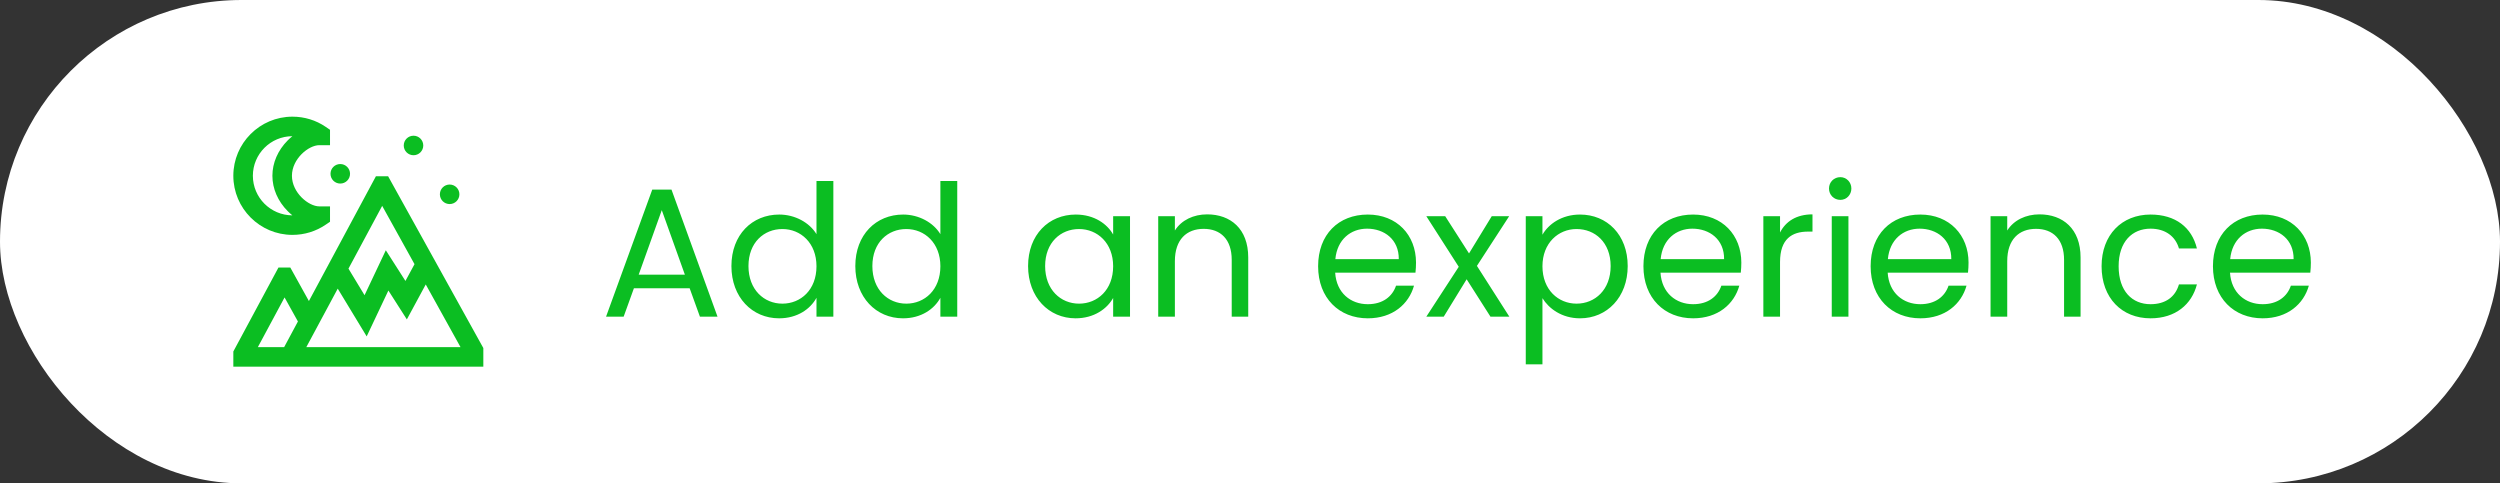<svg width="150" height="29" viewBox="0 0 150 29" fill="none" xmlns="http://www.w3.org/2000/svg">
<rect x="0" y="0" width="150" height="29" fill="#333333" stroke="none"/>
<rect width="150" height="29" rx="14.5" fill="white"/>
<path d="M23.286 10.574H22.556L18.534 18.062L17.419 16.053H16.707L14 21.089V22H29V20.882L23.286 10.574ZM22.931 12.352L24.871 15.85L24.326 16.857L23.149 15.016L21.873 17.713L20.908 16.119L22.931 12.352ZM15.471 20.828L17.074 17.846L17.875 19.289L17.049 20.828H15.471ZM18.379 20.828L20.264 17.318L22.001 20.184L23.303 17.431L24.411 19.164L25.545 17.067L27.631 20.828H18.379ZM24.225 8.729C24.225 8.405 24.487 8.143 24.811 8.143C25.134 8.143 25.396 8.405 25.396 8.729C25.396 9.052 25.134 9.314 24.811 9.314C24.487 9.314 24.225 9.052 24.225 8.729ZM26.393 11.658C26.393 11.335 26.655 11.072 26.979 11.072C27.302 11.072 27.564 11.335 27.564 11.658C27.564 11.982 27.302 12.244 26.979 12.244C26.655 12.244 26.393 11.982 26.393 11.658ZM19.83 10.428C19.83 10.104 20.092 9.842 20.416 9.842C20.74 9.842 21.002 10.104 21.002 10.428C21.002 10.751 20.74 11.014 20.416 11.014C20.092 11.014 19.83 10.751 19.83 10.428ZM17.546 14.093C18.267 14.093 18.958 13.88 19.545 13.479L19.801 13.305V12.383H19.161C18.511 12.383 17.516 11.56 17.516 10.546C17.516 9.533 18.511 8.71 19.161 8.71H19.801V7.788L19.546 7.614C18.958 7.212 18.267 7 17.546 7C15.591 7 14 8.591 14 10.546C14 12.502 15.591 14.093 17.546 14.093ZM17.542 8.172C17.446 8.249 17.354 8.332 17.266 8.42C16.671 9.017 16.344 9.772 16.344 10.546C16.344 11.32 16.671 12.075 17.266 12.672C17.354 12.761 17.446 12.844 17.542 12.921C16.235 12.918 15.172 11.854 15.172 10.546C15.172 9.238 16.235 8.174 17.542 8.172Z" fill="#0BBE22"/>
<path d="M41.995 19H43.051L40.29 11.377H39.135L36.363 19H37.419L38.035 17.295H41.379L41.995 19ZM41.093 16.481H38.321L39.707 12.609L41.093 16.481ZM43.885 15.964C43.885 17.834 45.128 19.099 46.745 19.099C47.845 19.099 48.626 18.538 48.989 17.867V19H50.001V10.86H48.989V14.05C48.571 13.357 47.702 12.873 46.756 12.873C45.128 12.873 43.885 14.083 43.885 15.964ZM48.989 15.975C48.989 17.394 48.043 18.219 46.943 18.219C45.843 18.219 44.908 17.383 44.908 15.964C44.908 14.545 45.843 13.742 46.943 13.742C48.043 13.742 48.989 14.578 48.989 15.975ZM51.319 15.964C51.319 17.834 52.562 19.099 54.179 19.099C55.279 19.099 56.06 18.538 56.423 17.867V19H57.435V10.86H56.423V14.05C56.005 13.357 55.136 12.873 54.19 12.873C52.562 12.873 51.319 14.083 51.319 15.964ZM56.423 15.975C56.423 17.394 55.477 18.219 54.377 18.219C53.277 18.219 52.342 17.383 52.342 15.964C52.342 14.545 53.277 13.742 54.377 13.742C55.477 13.742 56.423 14.578 56.423 15.975ZM61.685 15.964C61.685 17.834 62.928 19.099 64.534 19.099C65.645 19.099 66.426 18.527 66.789 17.878V19H67.801V12.972H66.789V14.072C66.437 13.445 65.667 12.873 64.545 12.873C62.928 12.873 61.685 14.083 61.685 15.964ZM66.789 15.975C66.789 17.394 65.843 18.219 64.743 18.219C63.643 18.219 62.708 17.383 62.708 15.964C62.708 14.545 63.643 13.742 64.743 13.742C65.843 13.742 66.789 14.578 66.789 15.975ZM73.903 19H74.894V15.447C74.894 13.72 73.826 12.862 72.43 12.862C71.615 12.862 70.889 13.203 70.493 13.83V12.972H69.493V19H70.493V15.667C70.493 14.369 71.198 13.731 72.221 13.731C73.233 13.731 73.903 14.358 73.903 15.59V19ZM82.024 13.72C83.058 13.72 83.938 14.369 83.927 15.546H80.121C80.231 14.369 81.045 13.72 82.024 13.72ZM84.84 17.141H83.762C83.542 17.79 82.97 18.252 82.068 18.252C81.045 18.252 80.187 17.581 80.11 16.36H84.928C84.95 16.151 84.961 15.975 84.961 15.755C84.961 14.105 83.817 12.873 82.068 12.873C80.308 12.873 79.087 14.072 79.087 15.975C79.087 17.889 80.352 19.099 82.068 19.099C83.564 19.099 84.532 18.241 84.84 17.141ZM89.428 19H90.561L88.615 15.953L90.55 12.972H89.505L88.141 15.205L86.712 12.972H85.579L87.525 16.008L85.579 19H86.624L87.999 16.756L89.428 19ZM92.547 14.083V12.972H91.546V21.86H92.547V17.889C92.921 18.505 93.702 19.099 94.802 19.099C96.419 19.099 97.662 17.834 97.662 15.964C97.662 14.083 96.419 12.873 94.802 12.873C93.702 12.873 92.91 13.445 92.547 14.083ZM96.639 15.964C96.639 17.383 95.704 18.219 94.593 18.219C93.504 18.219 92.547 17.394 92.547 15.975C92.547 14.578 93.504 13.742 94.593 13.742C95.704 13.742 96.639 14.545 96.639 15.964ZM101.543 13.72C102.577 13.72 103.457 14.369 103.446 15.546H99.64C99.75 14.369 100.564 13.72 101.543 13.72ZM104.359 17.141H103.281C103.061 17.79 102.489 18.252 101.587 18.252C100.564 18.252 99.706 17.581 99.629 16.36H104.447C104.469 16.151 104.48 15.975 104.48 15.755C104.48 14.105 103.336 12.873 101.587 12.873C99.827 12.873 98.606 14.072 98.606 15.975C98.606 17.889 99.871 19.099 101.587 19.099C103.083 19.099 104.051 18.241 104.359 17.141ZM106.802 15.722C106.802 14.325 107.528 13.896 108.485 13.896H108.749V12.862C107.792 12.862 107.143 13.28 106.802 13.951V12.972H105.801V19H106.802V15.722ZM109.905 19H110.906V12.972H109.905V19ZM110.422 11.993C110.785 11.993 111.082 11.696 111.082 11.311C111.082 10.926 110.785 10.629 110.422 10.629C110.037 10.629 109.74 10.926 109.74 11.311C109.74 11.696 110.037 11.993 110.422 11.993ZM115.175 13.72C116.209 13.72 117.089 14.369 117.078 15.546H113.272C113.382 14.369 114.196 13.72 115.175 13.72ZM117.991 17.141H116.913C116.693 17.79 116.121 18.252 115.219 18.252C114.196 18.252 113.338 17.581 113.261 16.36H118.079C118.101 16.151 118.112 15.975 118.112 15.755C118.112 14.105 116.968 12.873 115.219 12.873C113.459 12.873 112.238 14.072 112.238 15.975C112.238 17.889 113.503 19.099 115.219 19.099C116.715 19.099 117.683 18.241 117.991 17.141ZM123.844 19H124.834V15.447C124.834 13.72 123.767 12.862 122.37 12.862C121.556 12.862 120.83 13.203 120.434 13.83V12.972H119.433V19H120.434V15.667C120.434 14.369 121.138 13.731 122.161 13.731C123.173 13.731 123.844 14.358 123.844 15.59V19ZM126.095 15.975C126.095 17.889 127.316 19.099 129.032 19.099C130.528 19.099 131.507 18.263 131.815 17.064H130.737C130.517 17.823 129.923 18.252 129.032 18.252C127.932 18.252 127.118 17.471 127.118 15.975C127.118 14.501 127.932 13.72 129.032 13.72C129.923 13.72 130.528 14.182 130.737 14.908H131.815C131.507 13.643 130.528 12.873 129.032 12.873C127.316 12.873 126.095 14.083 126.095 15.975ZM135.714 13.72C136.748 13.72 137.628 14.369 137.617 15.546H133.811C133.921 14.369 134.735 13.72 135.714 13.72ZM138.53 17.141H137.452C137.232 17.79 136.66 18.252 135.758 18.252C134.735 18.252 133.877 17.581 133.8 16.36H138.618C138.64 16.151 138.651 15.975 138.651 15.755C138.651 14.105 137.507 12.873 135.758 12.873C133.998 12.873 132.777 14.072 132.777 15.975C132.777 17.889 134.042 19.099 135.758 19.099C137.254 19.099 138.222 18.241 138.53 17.141Z" fill="#0BBE22"/>
</svg>
